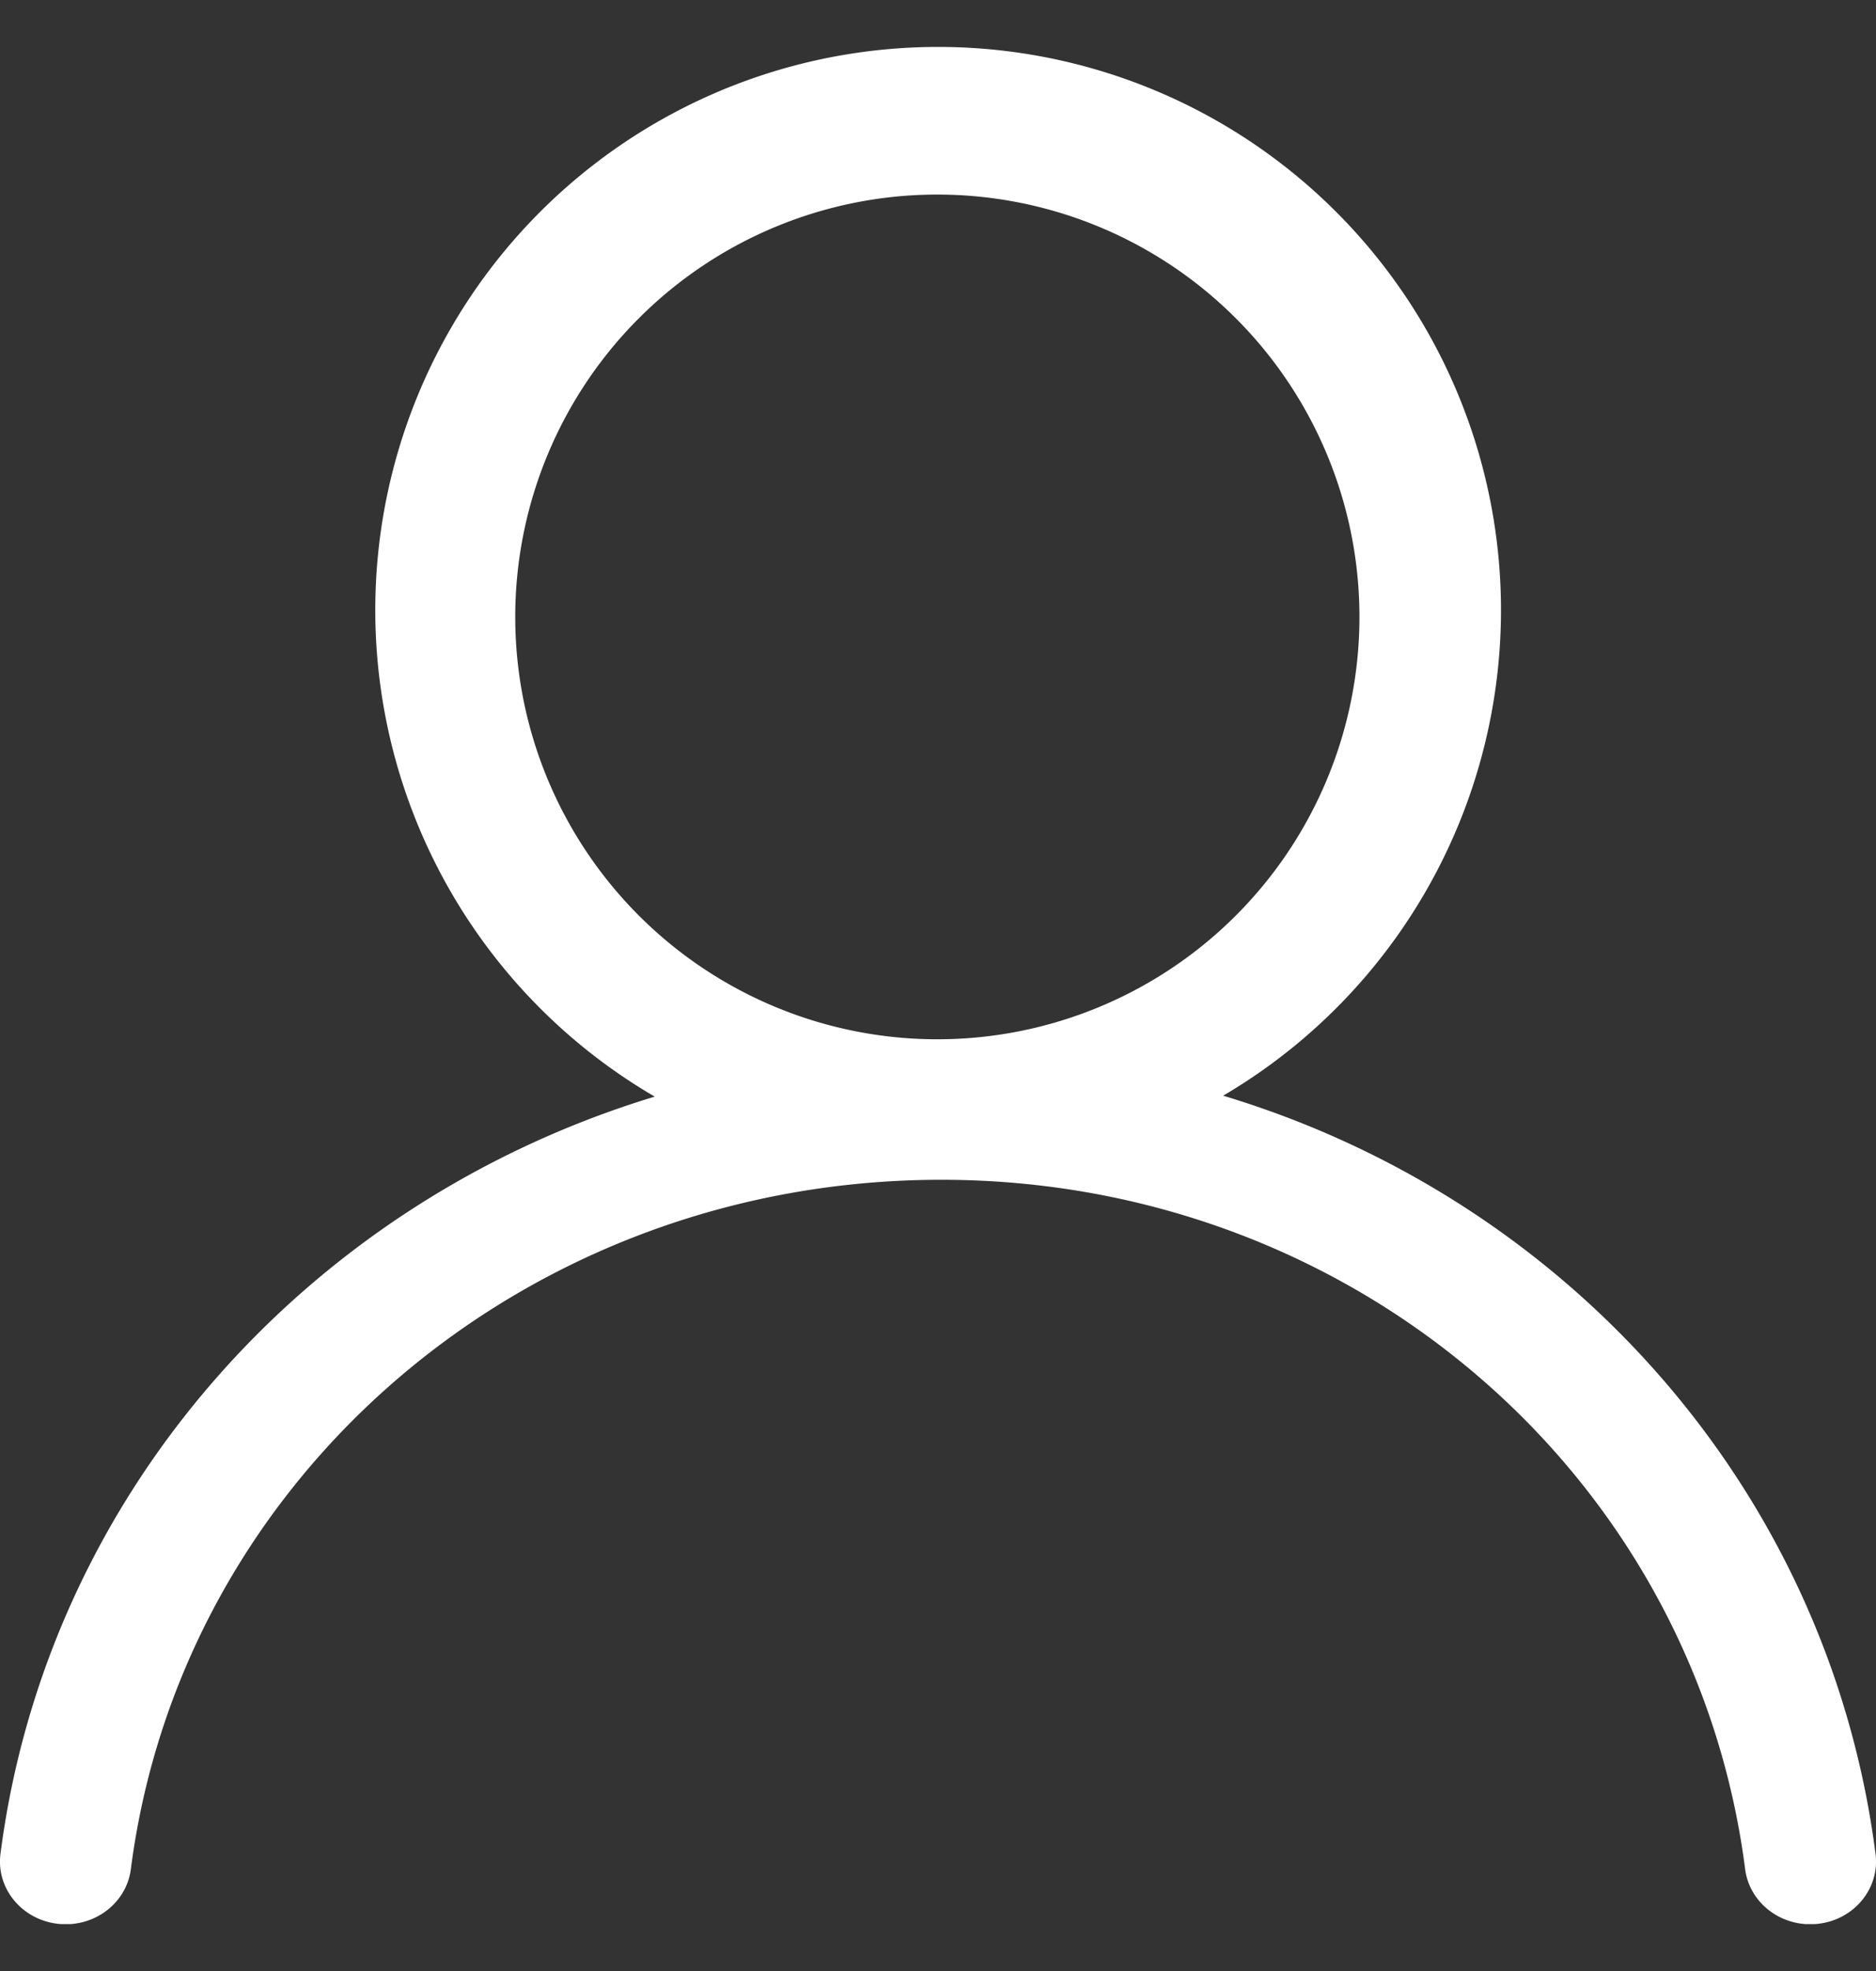 <svg width="20" height="21" fill="none" xmlns="http://www.w3.org/2000/svg"><rect width="100%" height="100%" fill="#333333" stroke="none"/><g clip-path="url(#clip0_124_4422)"><path d="M9.993 11.073a4.5 4.5 0 100-9 4.5 4.5 0 000 9zM10 .5a6 6 0 013.04 11.174c3.688 1.11 6.458 4.218 6.955 8.078.047.367-.226.7-.61.745-.383.045-.733-.215-.78-.582-.54-4.19-4.169-7.345-8.57-7.345-4.425 0-8.1 3.161-8.64 7.345-.047.367-.397.627-.78.582-.384-.045-.657-.378-.61-.745.496-3.844 3.281-6.948 6.975-8.068A6 6 0 0110 .5z" fill="#fff"/></g><defs><clipPath id="clip0_124_4422"><path fill="#fff" transform="translate(0 .5)" d="M0 0h20v20H0z"/></clipPath></defs></svg>